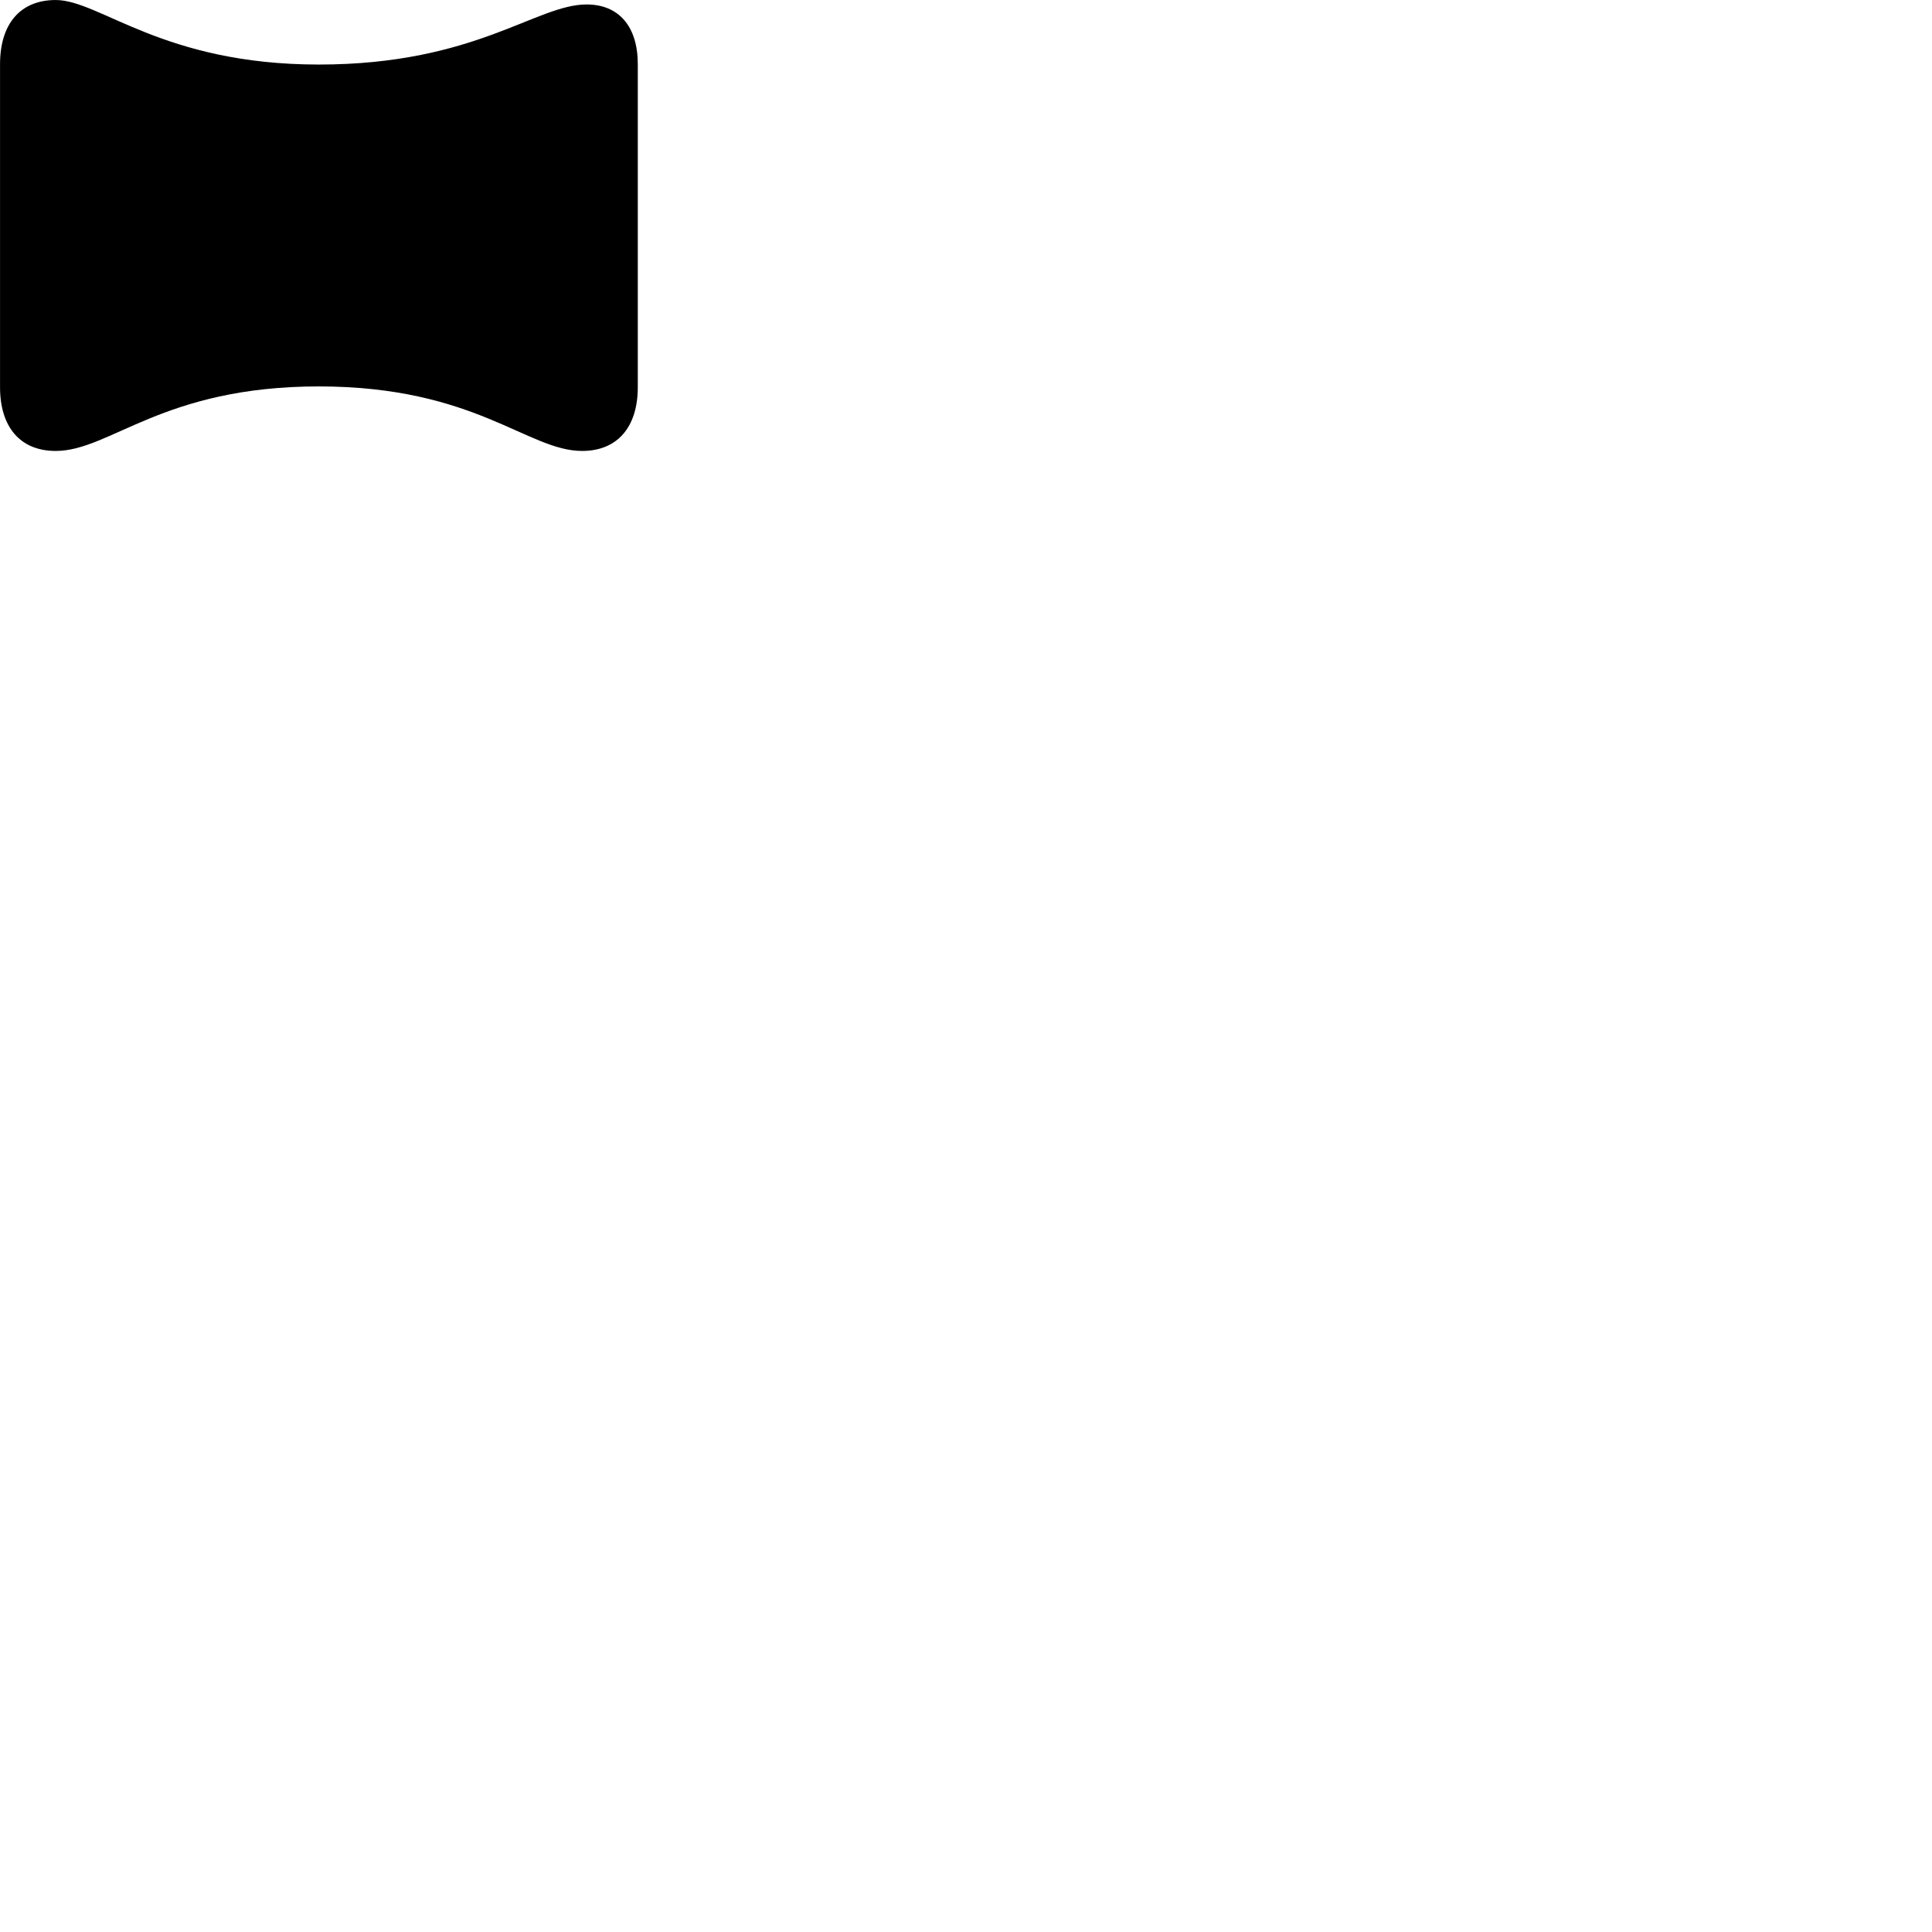 
        <svg xmlns="http://www.w3.org/2000/svg" viewBox="0 0 100 100">
            <path d="M2.882 23.341C5.712 23.341 8.402 20.001 16.502 20.001C24.612 20.001 27.302 23.341 30.132 23.341C31.942 23.341 33.012 22.121 33.012 20.041V3.321C33.012 1.371 32.032 0.231 30.362 0.231C27.742 0.231 24.612 3.341 16.502 3.341C8.402 3.341 5.172 0.001 2.882 0.001C1.062 0.001 0.002 1.221 0.002 3.321V20.041C0.002 22.121 1.062 23.341 2.882 23.341Z" />
        </svg>
    